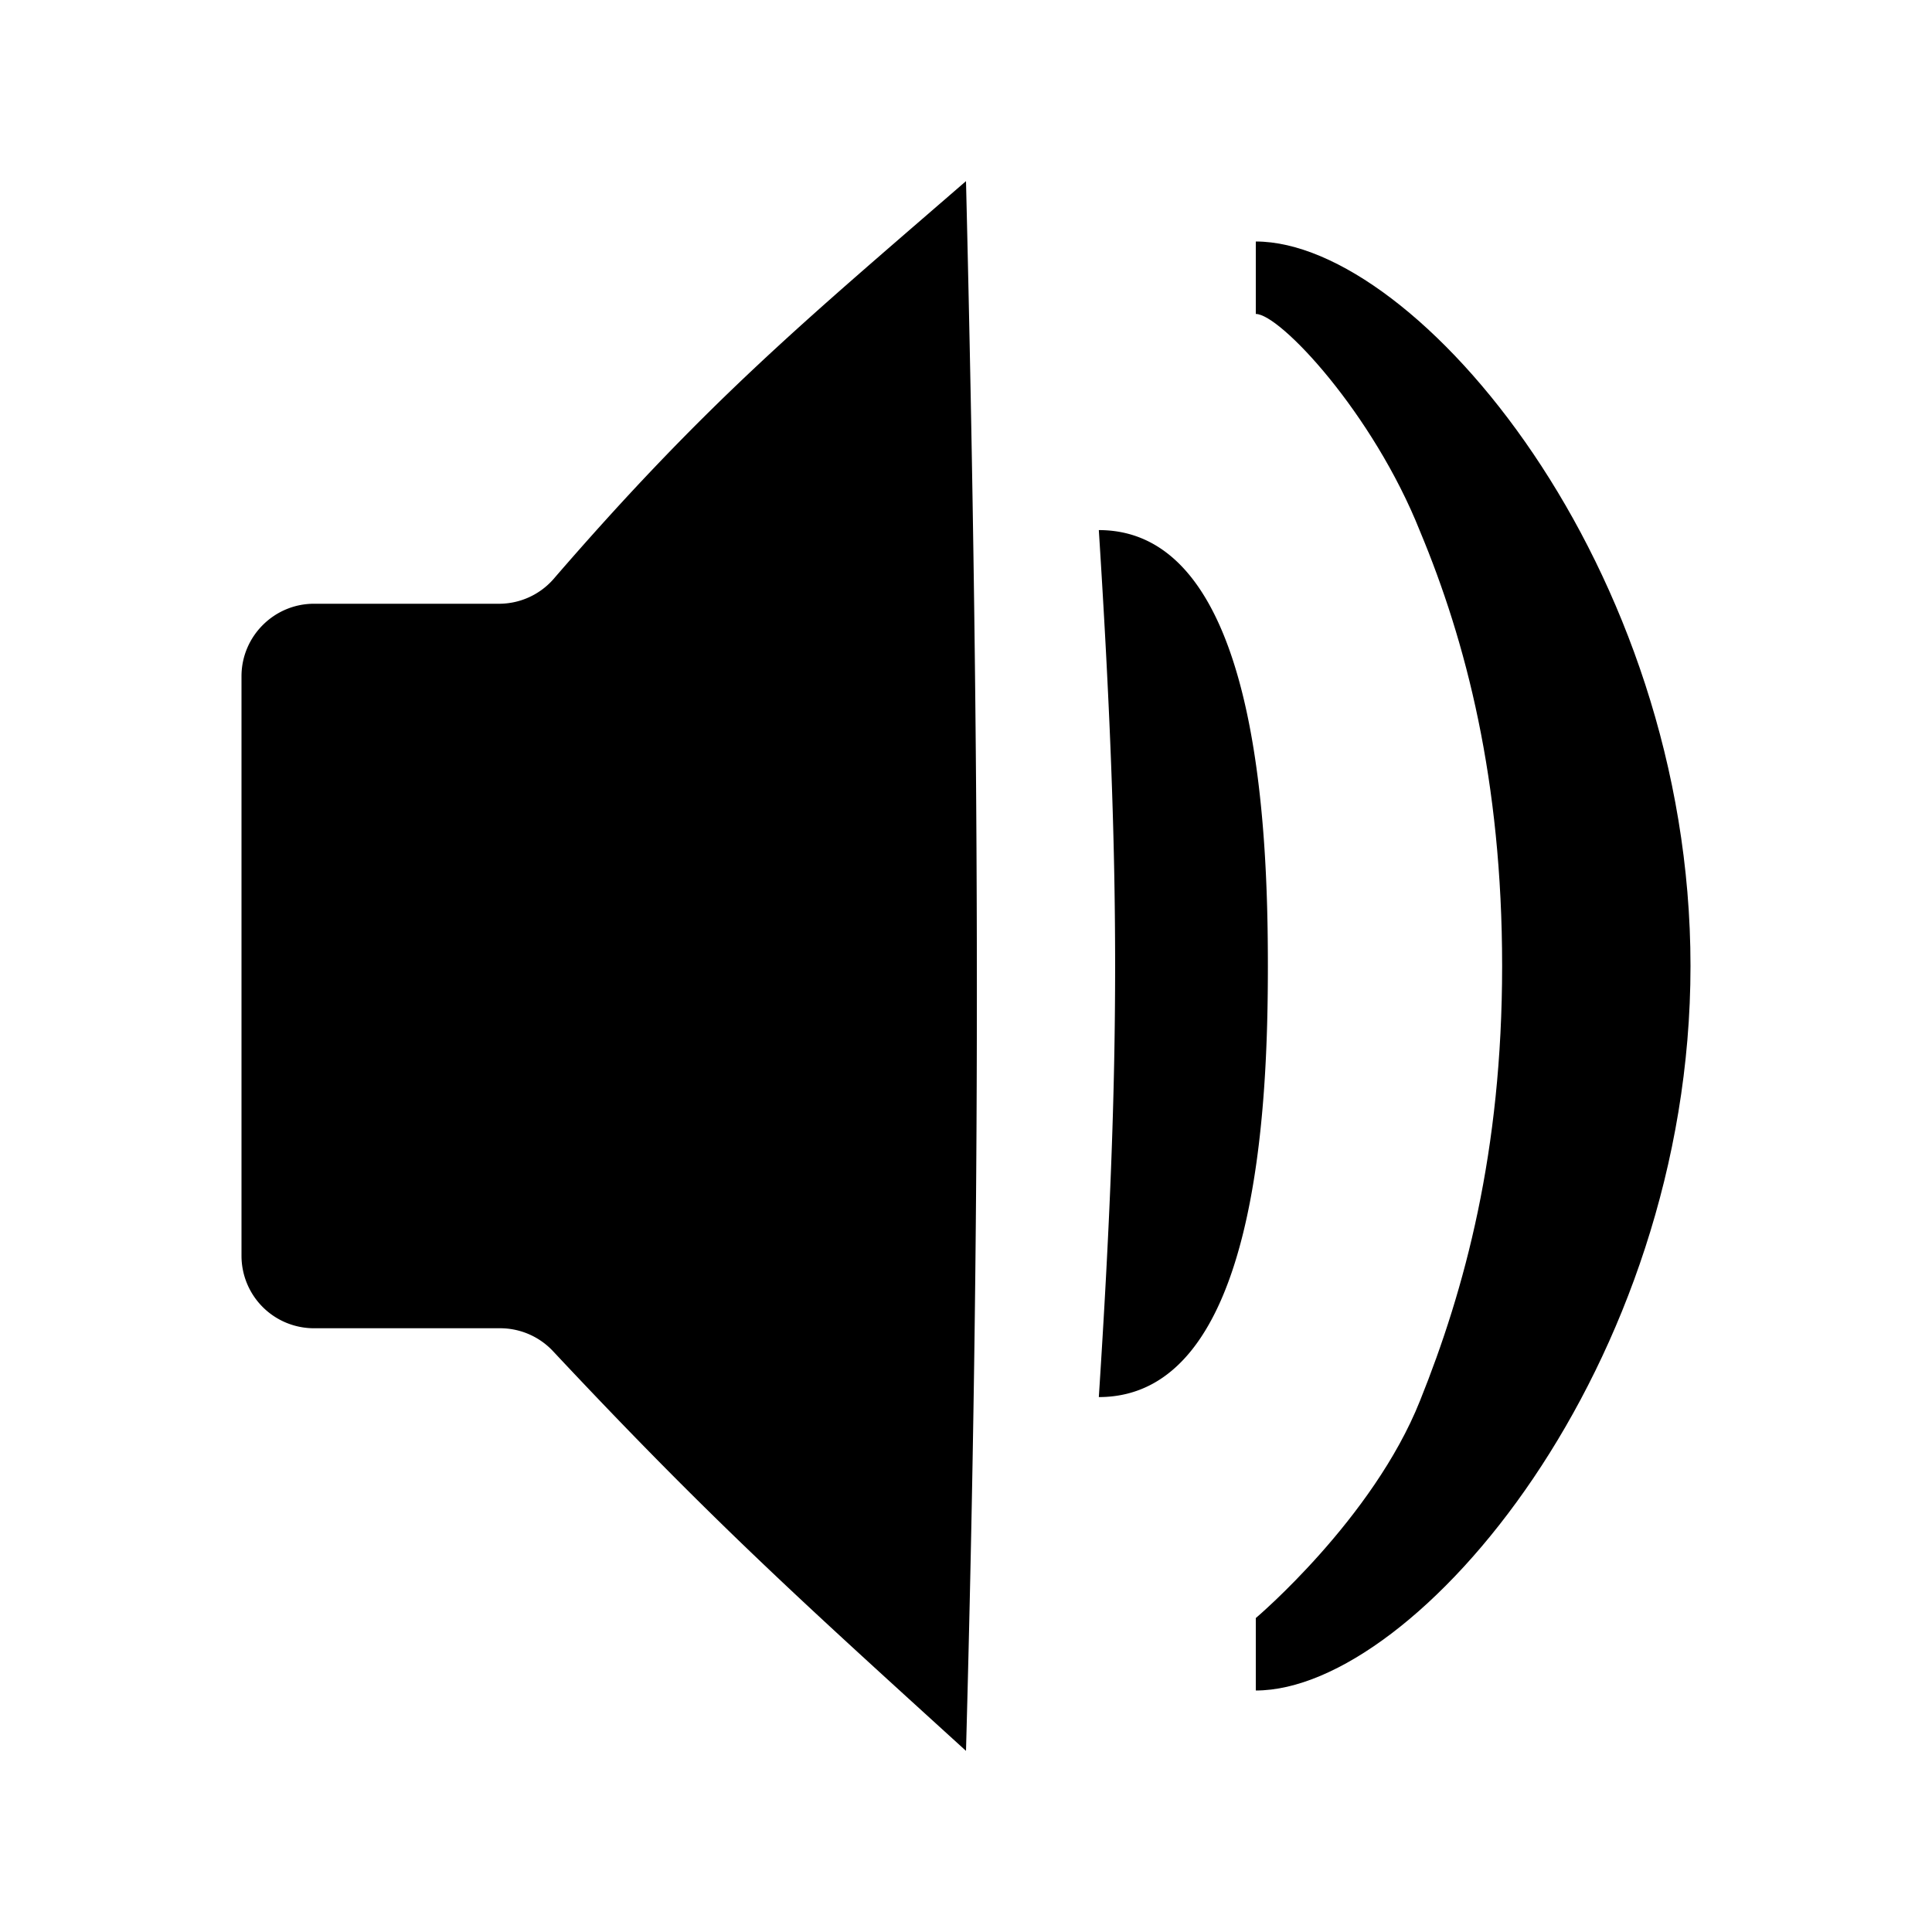 <svg id="icon_loud" viewBox="0 0 16 16" xmlns="http://www.w3.org/2000/svg"><path d="M2 10.4V5.6c0-.33.27-.6.6-.6h1.53a.6.6 0 00.45-.2C5.85 3.33 6.65 2.67 8 1.5c.12 4.97.12 8.58 0 13-1.34-1.22-2.1-1.9-3.42-3.31a.6.6 0 00-.44-.19H2.6a.6.6 0 01-.6-.6zM10.5 8c0 1.14-.08 3.57-1.4 3.57.18-2.78.18-4.35 0-7.18 1.32 0 1.4 2.47 1.4 3.61z"/><path d="M14 8c0 3.31-2.27 6-3.6 6v-.6s.97-.82 1.36-1.8c.37-.92.68-2.06.68-3.6s-.3-2.69-.68-3.6c-.39-.98-1.16-1.8-1.36-1.8V2C11.73 2 14 4.69 14 8z"/></svg>